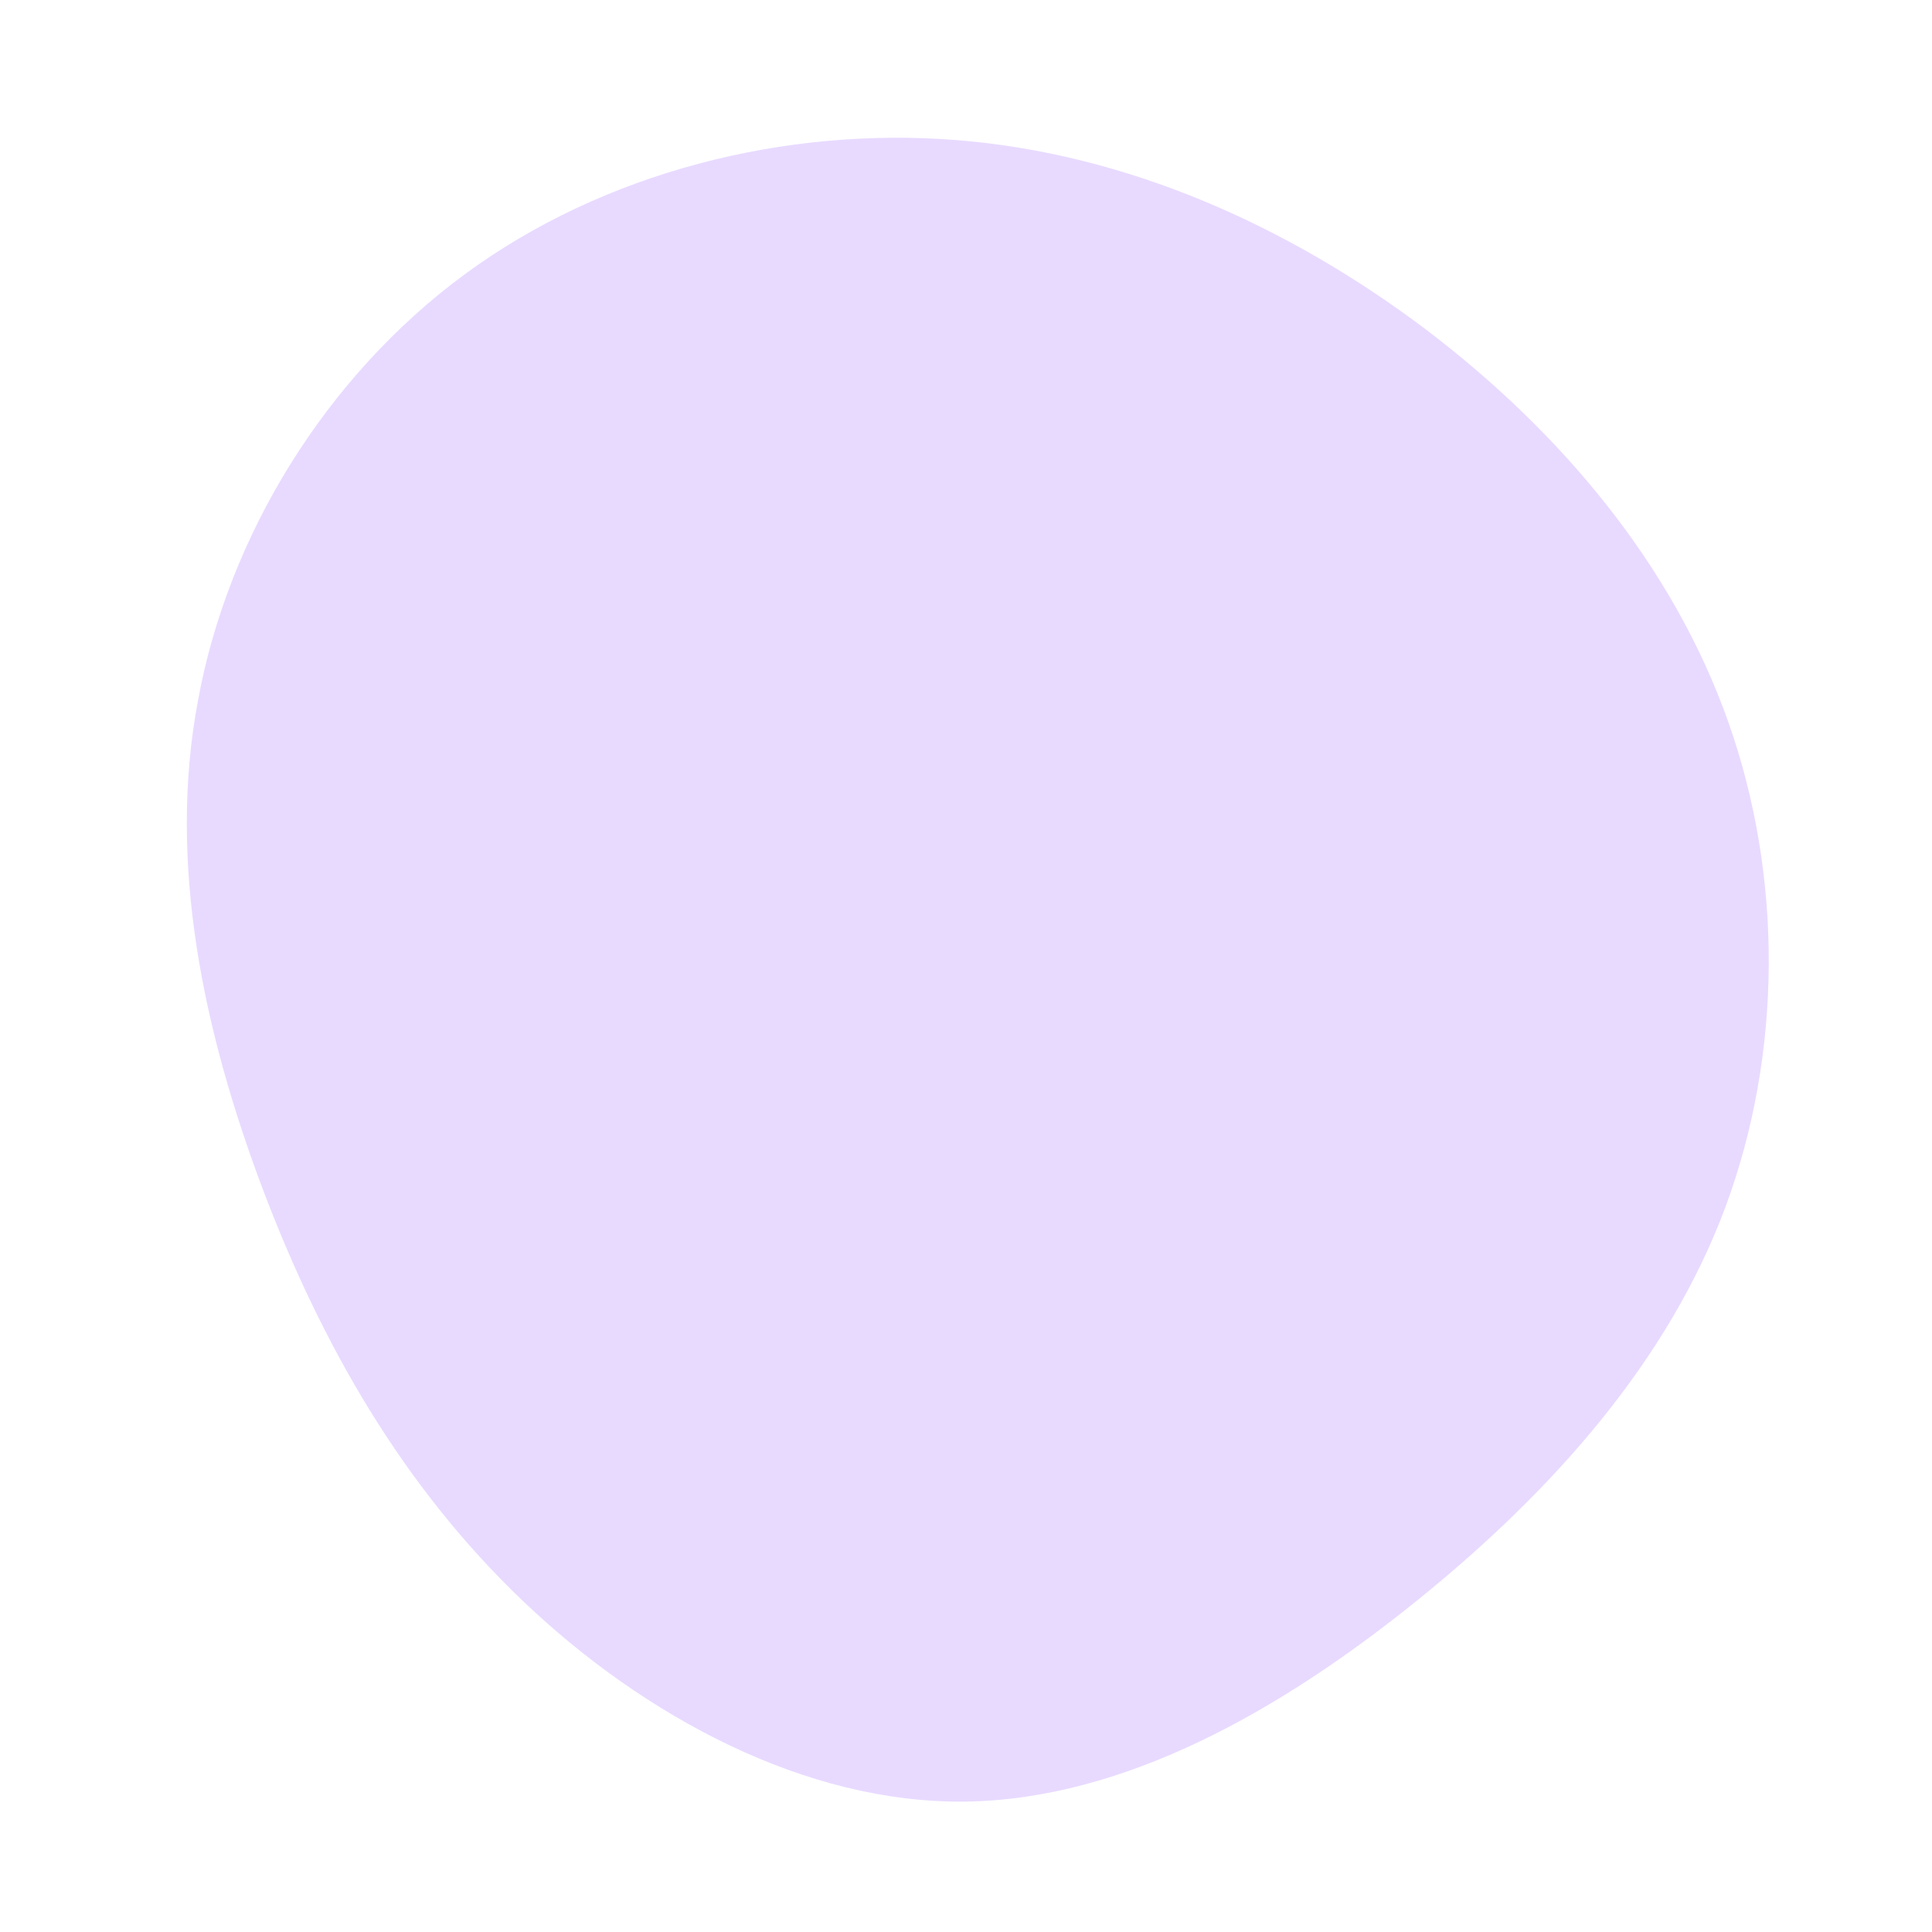 <?xml version="1.0" standalone="no"?>
<svg viewBox="0 0 200 200" xmlns="http://www.w3.org/2000/svg">
  <path fill="#E8DAFF" d="M47.6,-65.9C61.7,-55.2,73.2,-41.4,78.9,-25.3C84.6,-9.2,84.5,9.1,78.6,25C72.7,40.8,60.9,54.2,46.8,65.6C32.7,77,16.4,86.3,-0.1,86.5C-16.6,86.7,-33.3,77.7,-45.8,65.8C-58.3,53.9,-66.7,39.2,-72.8,23.1C-78.9,6.9,-82.7,-10.6,-79.5,-27.5C-76.4,-44.5,-66.3,-61,-51.9,-71.6C-37.5,-82.2,-18.7,-86.9,-1,-85.5C16.7,-84.1,33.4,-76.6,47.6,-65.9Z" transform="translate(100 100)" />
</svg>
